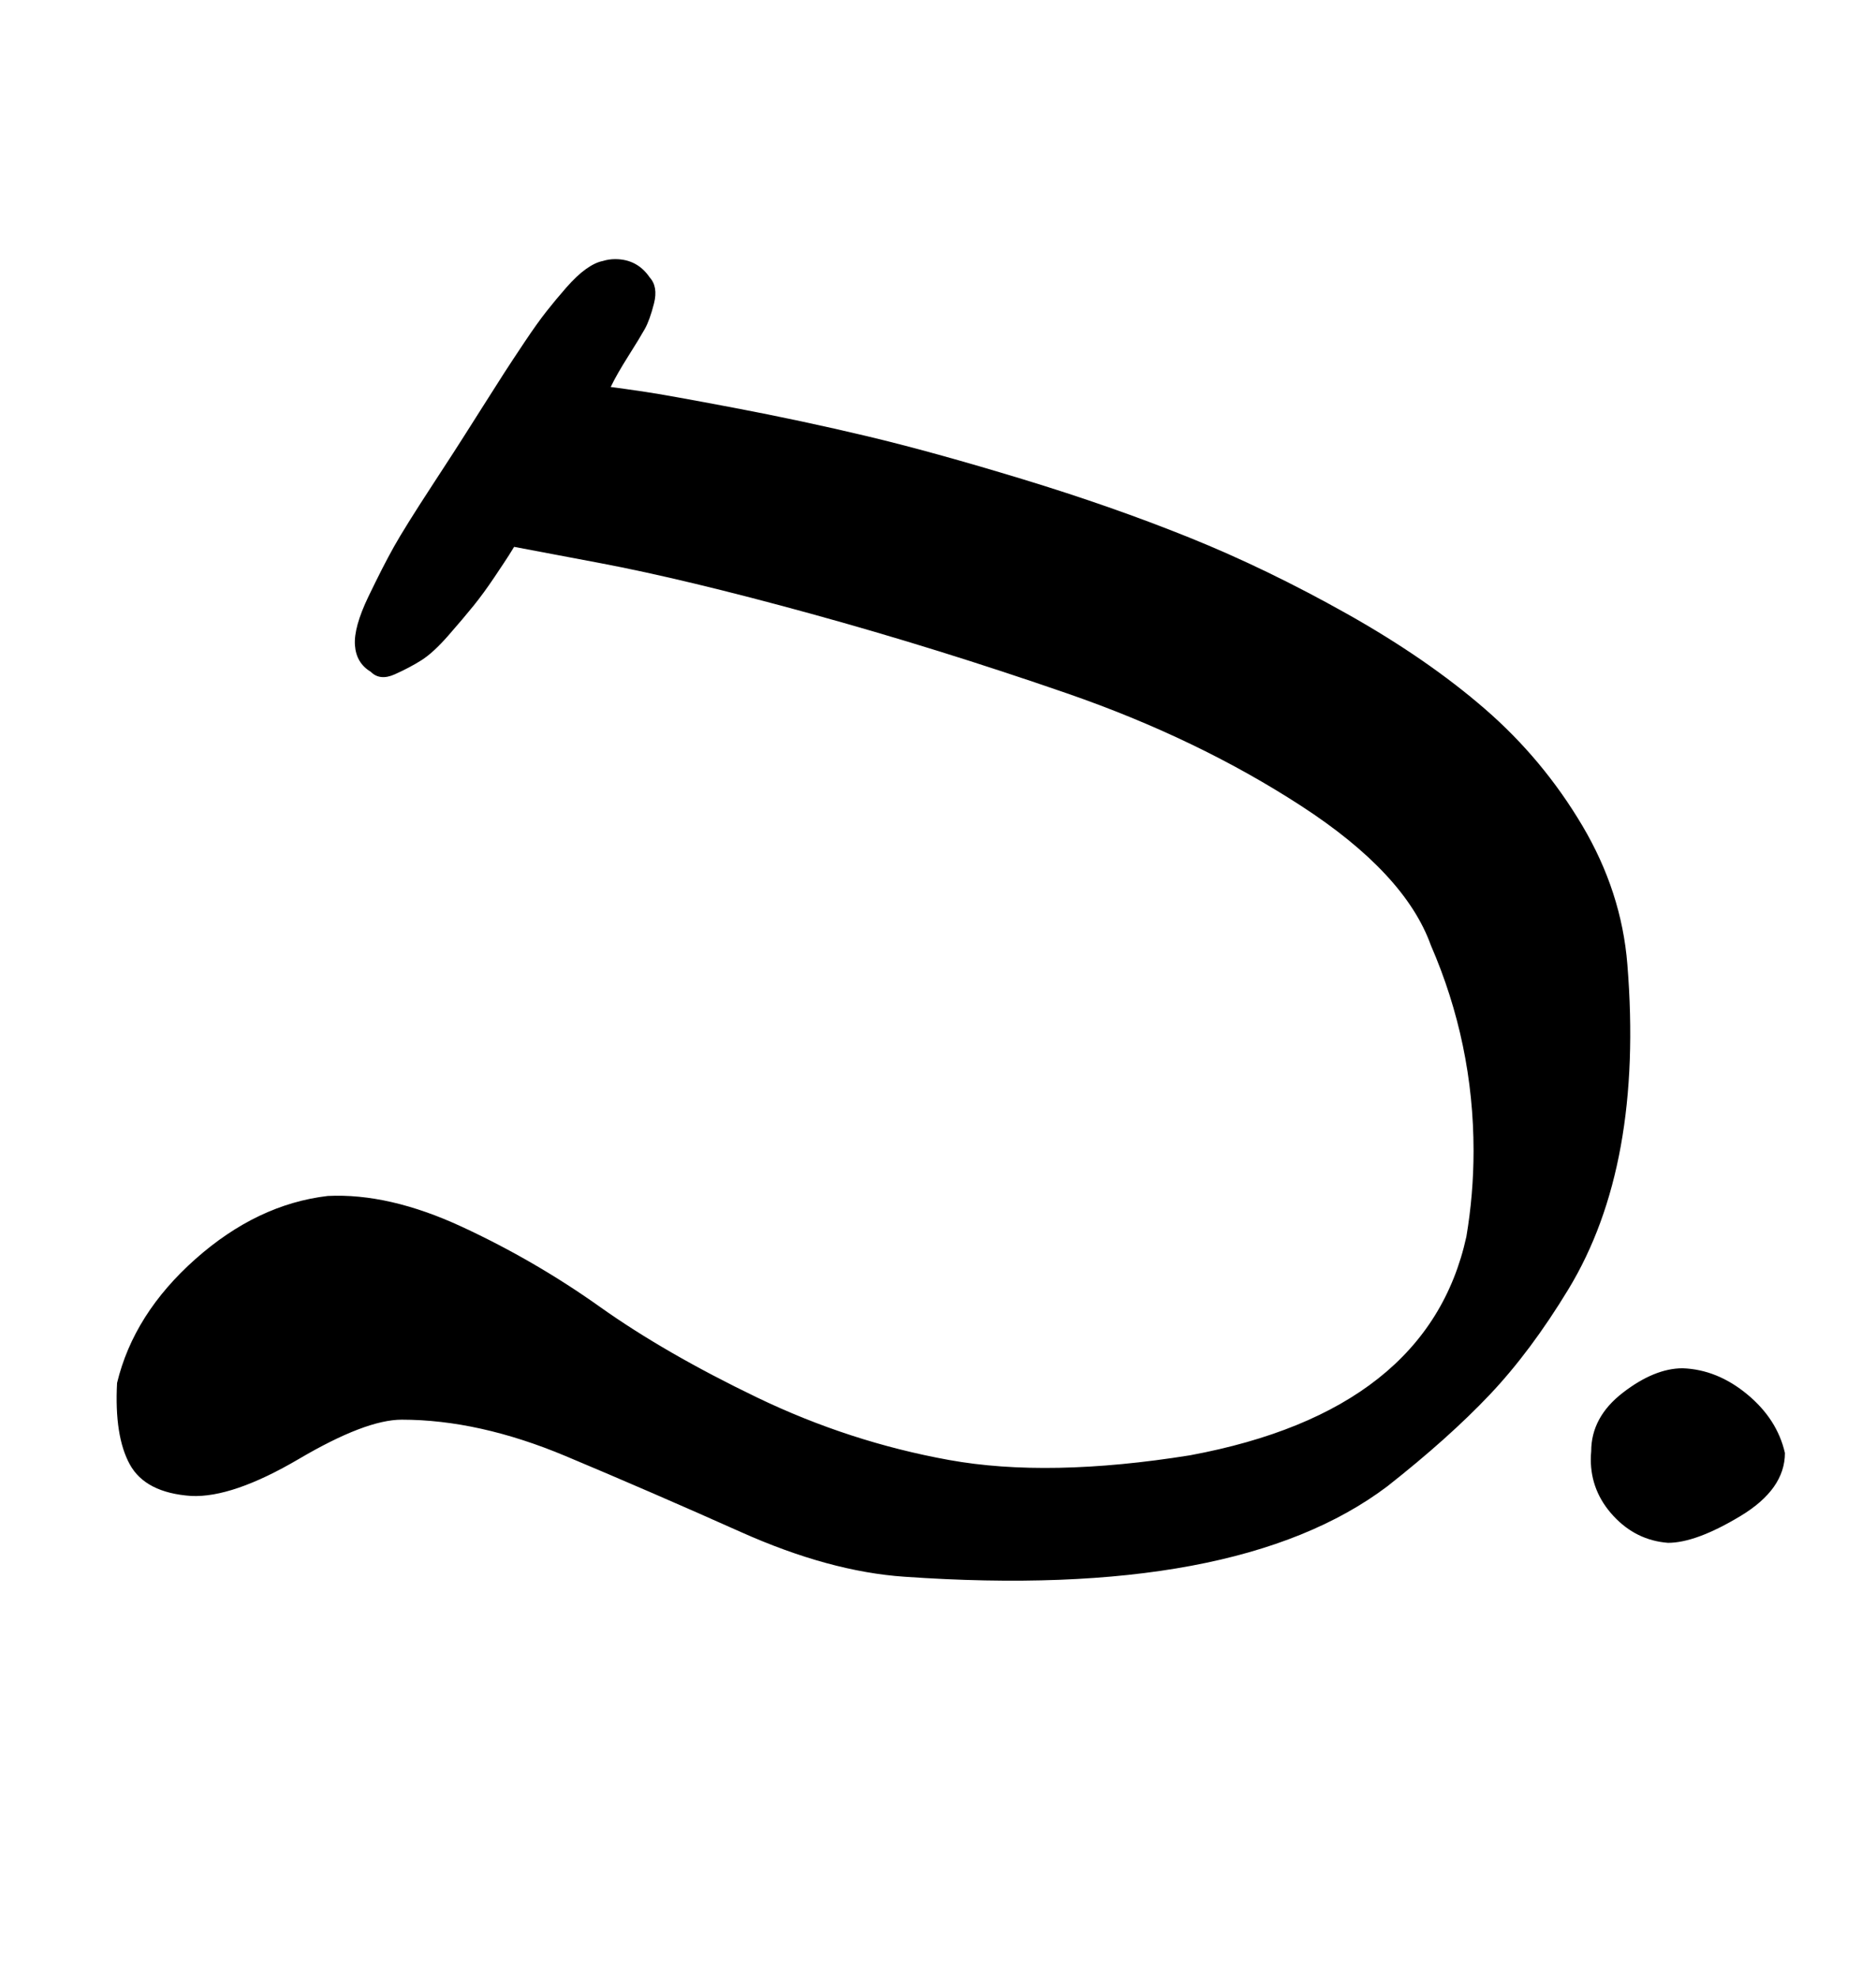 <?xml version="1.0" standalone="no"?>
<!DOCTYPE svg PUBLIC "-//W3C//DTD SVG 1.1//EN" "http://www.w3.org/Graphics/SVG/1.1/DTD/svg11.dtd" >
<svg xmlns="http://www.w3.org/2000/svg" xmlns:xlink="http://www.w3.org/1999/xlink" version="1.1" viewBox="-10 0 949 1000">
  <g transform="matrix(1 0 0 -1 0 800)">
   <path fill="currentColor"
d="M592.072 64q120.354 22.375 139.715 110.571q3.627 21.535 3.627 43.372q0 54.274 -21.627 104.057q-13.04 36.32 -65.6 70.428t-118.257 56.843q-65.698 22.735 -129.533 40.282q-63.835 17.546 -107.08 25.711l-43.245 8.165
q-0.98 -1.642 -2.671 -4.308q-1.689 -2.666 -7.218 -10.909q-5.529 -8.244 -10.577 -14.493q-5.049 -6.249 -12.747 -15.058q-7.697 -8.809 -13.726 -12.604q-6.028 -3.795 -13.516 -7.131q-7.488 -3.336 -12.117 1.36
q-7.328 4.396 -7.956 13.437t6.793 24.486q7.42 15.445 12.933 25.273q5.513 9.828 19.066 30.589q13.555 20.761 16.593 25.643q3.021 4.691 9.575 15.09q6.555 10.399 10.649 16.729q4.095 6.329 10.355 15.693
q6.261 9.364 10.938 15.304q4.679 5.939 10.006 12.021q5.327 6.08 9.949 9.381q4.622 3.301 8.526 4.069q3.051 0.944 6.247 0.944q11.173 0 17.467 -9.23q4.339 -4.741 2.184 -13.2
q-2.156 -8.459 -4.647 -12.906t-8.344 -13.71q-5.853 -9.263 -8.906 -15.611q6.322 -0.814 17.381 -2.456t45.068 -8.09q34.011 -6.448 67.167 -14.331t78.48 -21.673t84.55 -29.588q39.226 -15.798 79.834 -38.605
q40.607 -22.806 69.875 -48.193q29.269 -25.388 49.133 -58.884q19.864 -33.496 22.799 -70.181q4.118 -50.863 -3.325 -91.903q-7.443 -41.041 -26.511 -72.452q-19.067 -31.412 -39.775 -53.28q-20.707 -21.868 -51.817 -46.364
q-76.164 -57.483 -244.286 -45.715q-37.96 2.586 -82.719 22.599q-44.759 20.014 -88.657 38.422q-43.898 18.408 -82.909 18.408q-18.253 0 -51.926 -19.803q-33.672 -19.803 -54.647 -18.769q-23.088 1.605 -30.966 15.921
q-7.879 14.315 -6.462 41.222q8.413 34.956 39.638 62.665q31.226 27.71 66.934 31.906q30.946 1.528 67.865 -15.586q36.918 -17.114 69.867 -40.532q32.948 -23.418 79.564 -45.853q46.614 -22.436 96.953 -31.55
q50.338 -9.114 122.036 2.379zM841.216 108q17.516 -0.652 32.668 -13.209q15.152 -12.558 19.046 -29.648q0 -18.332 -22.498 -31.88q-22.499 -13.549 -36.645 -13.549q-16.171 1.238 -27.614 13.592q-11.444 12.354 -11.444 28.571
q0 2.07 0.201 4.123q0 17.285 16.017 29.643q16.018 12.357 30.27 12.357z" />
  </g>

</svg>
